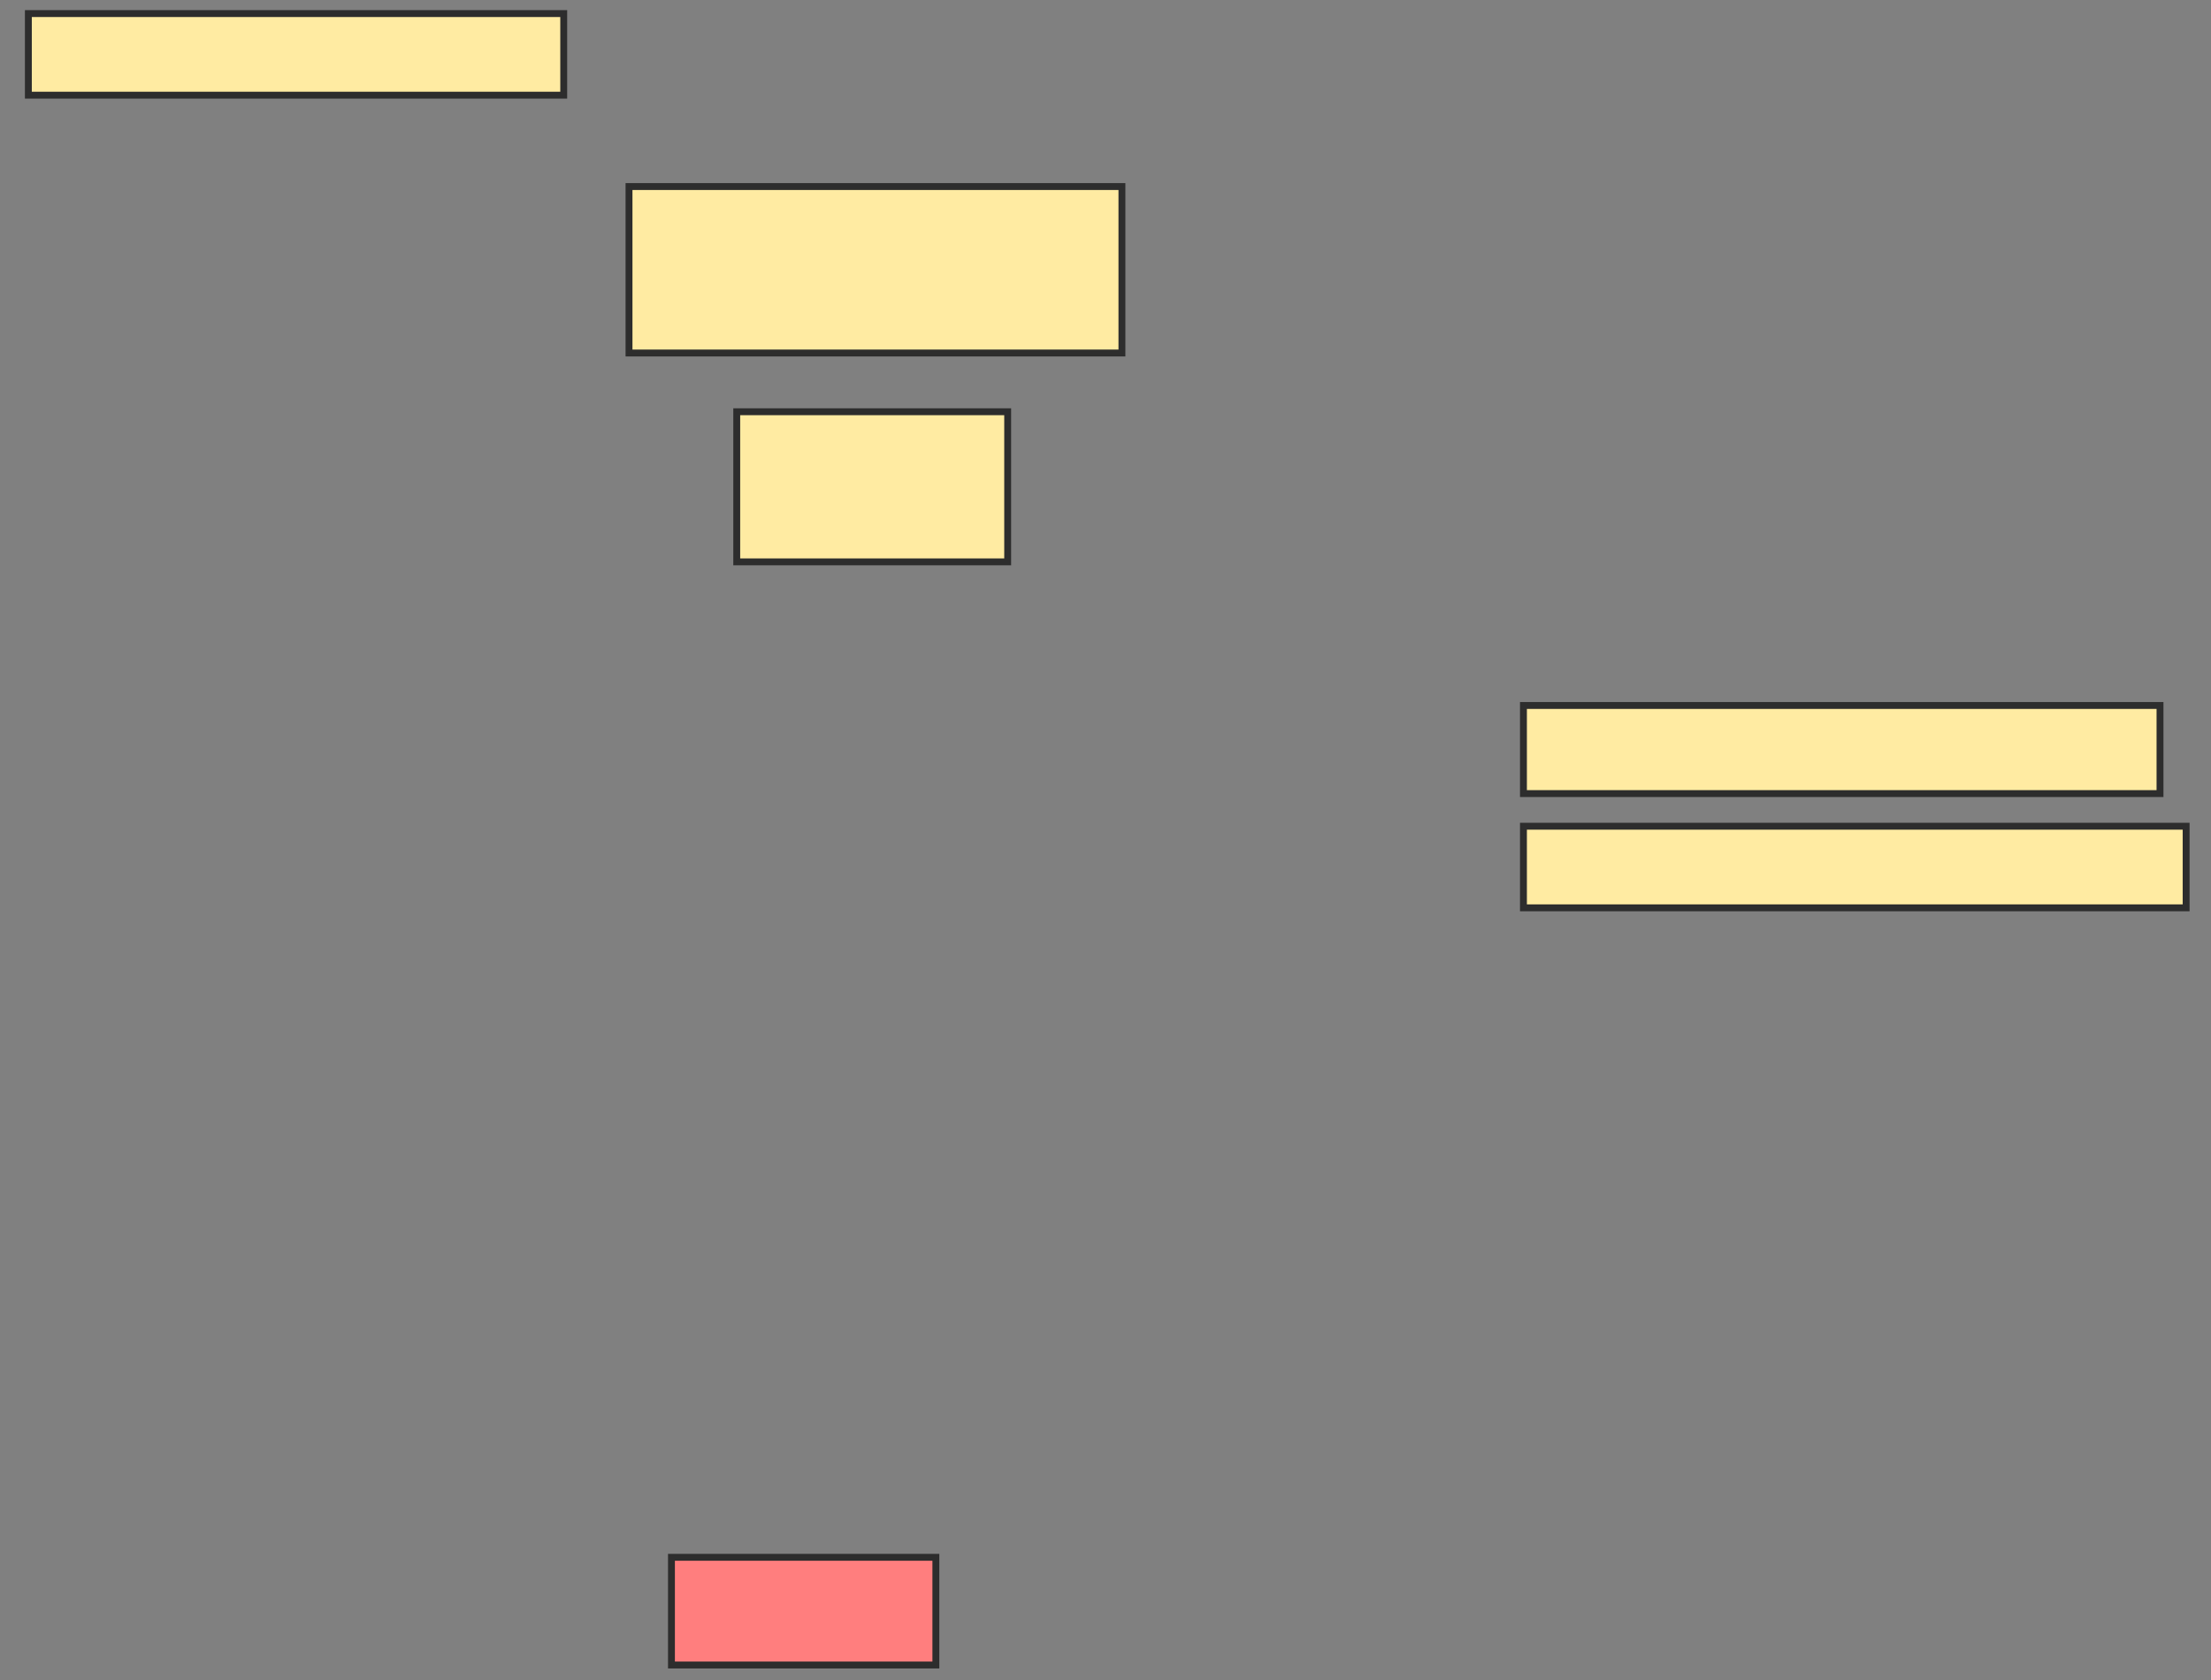 <svg xmlns="http://www.w3.org/2000/svg" width="321" height="244">
 <rect width="100%" height="100%" fill="#808080" stroke="none"/>
 <!-- Created with Image Occlusion Enhanced -->
 <g>
  <title>Labels</title>
 </g>
 <g>
  <title>Masks</title>
  <rect id="4d47d83f50894d09a573d92353fa5c52-ao-1" height="24.171" width="71.564" y="27.09" x="91.322" stroke-linecap="null" stroke-linejoin="null" stroke-dasharray="null" stroke="#2D2D2D" fill="#FFEBA2"/>
  <rect id="4d47d83f50894d09a573d92353fa5c52-ao-2" height="21.801" width="39.336" y="59.791" x="106.962" stroke-linecap="null" stroke-linejoin="null" stroke-dasharray="null" stroke="#2D2D2D" fill="#FFEBA2"/>
  <rect id="4d47d83f50894d09a573d92353fa5c52-ao-3" height="12.796" width="92.417" y="102.445" x="221.18" stroke-linecap="null" stroke-linejoin="null" stroke-dasharray="null" stroke="#2D2D2D" fill="#FFEBA2"/>
  <rect id="4d47d83f50894d09a573d92353fa5c52-ao-4" height="11.848" width="96.209" y="119.981" x="221.18" stroke-linecap="null" stroke-linejoin="null" stroke-dasharray="null" stroke="#2D2D2D" fill="#FFEBA2"/>
  <rect id="4d47d83f50894d09a573d92353fa5c52-ao-5" height="15.64" width="38.389" y="226.142" x="97.483" stroke-linecap="null" stroke-linejoin="null" stroke-dasharray="null" stroke="#2D2D2D" fill="#FF7E7E" class="qshape"/>
  <rect id="4d47d83f50894d09a573d92353fa5c52-ao-6" height="11.848" width="77.725" y="1.972" x="4.118" stroke-linecap="null" stroke-linejoin="null" stroke-dasharray="null" stroke="#2D2D2D" fill="#FFEBA2"/>
 </g>
</svg>